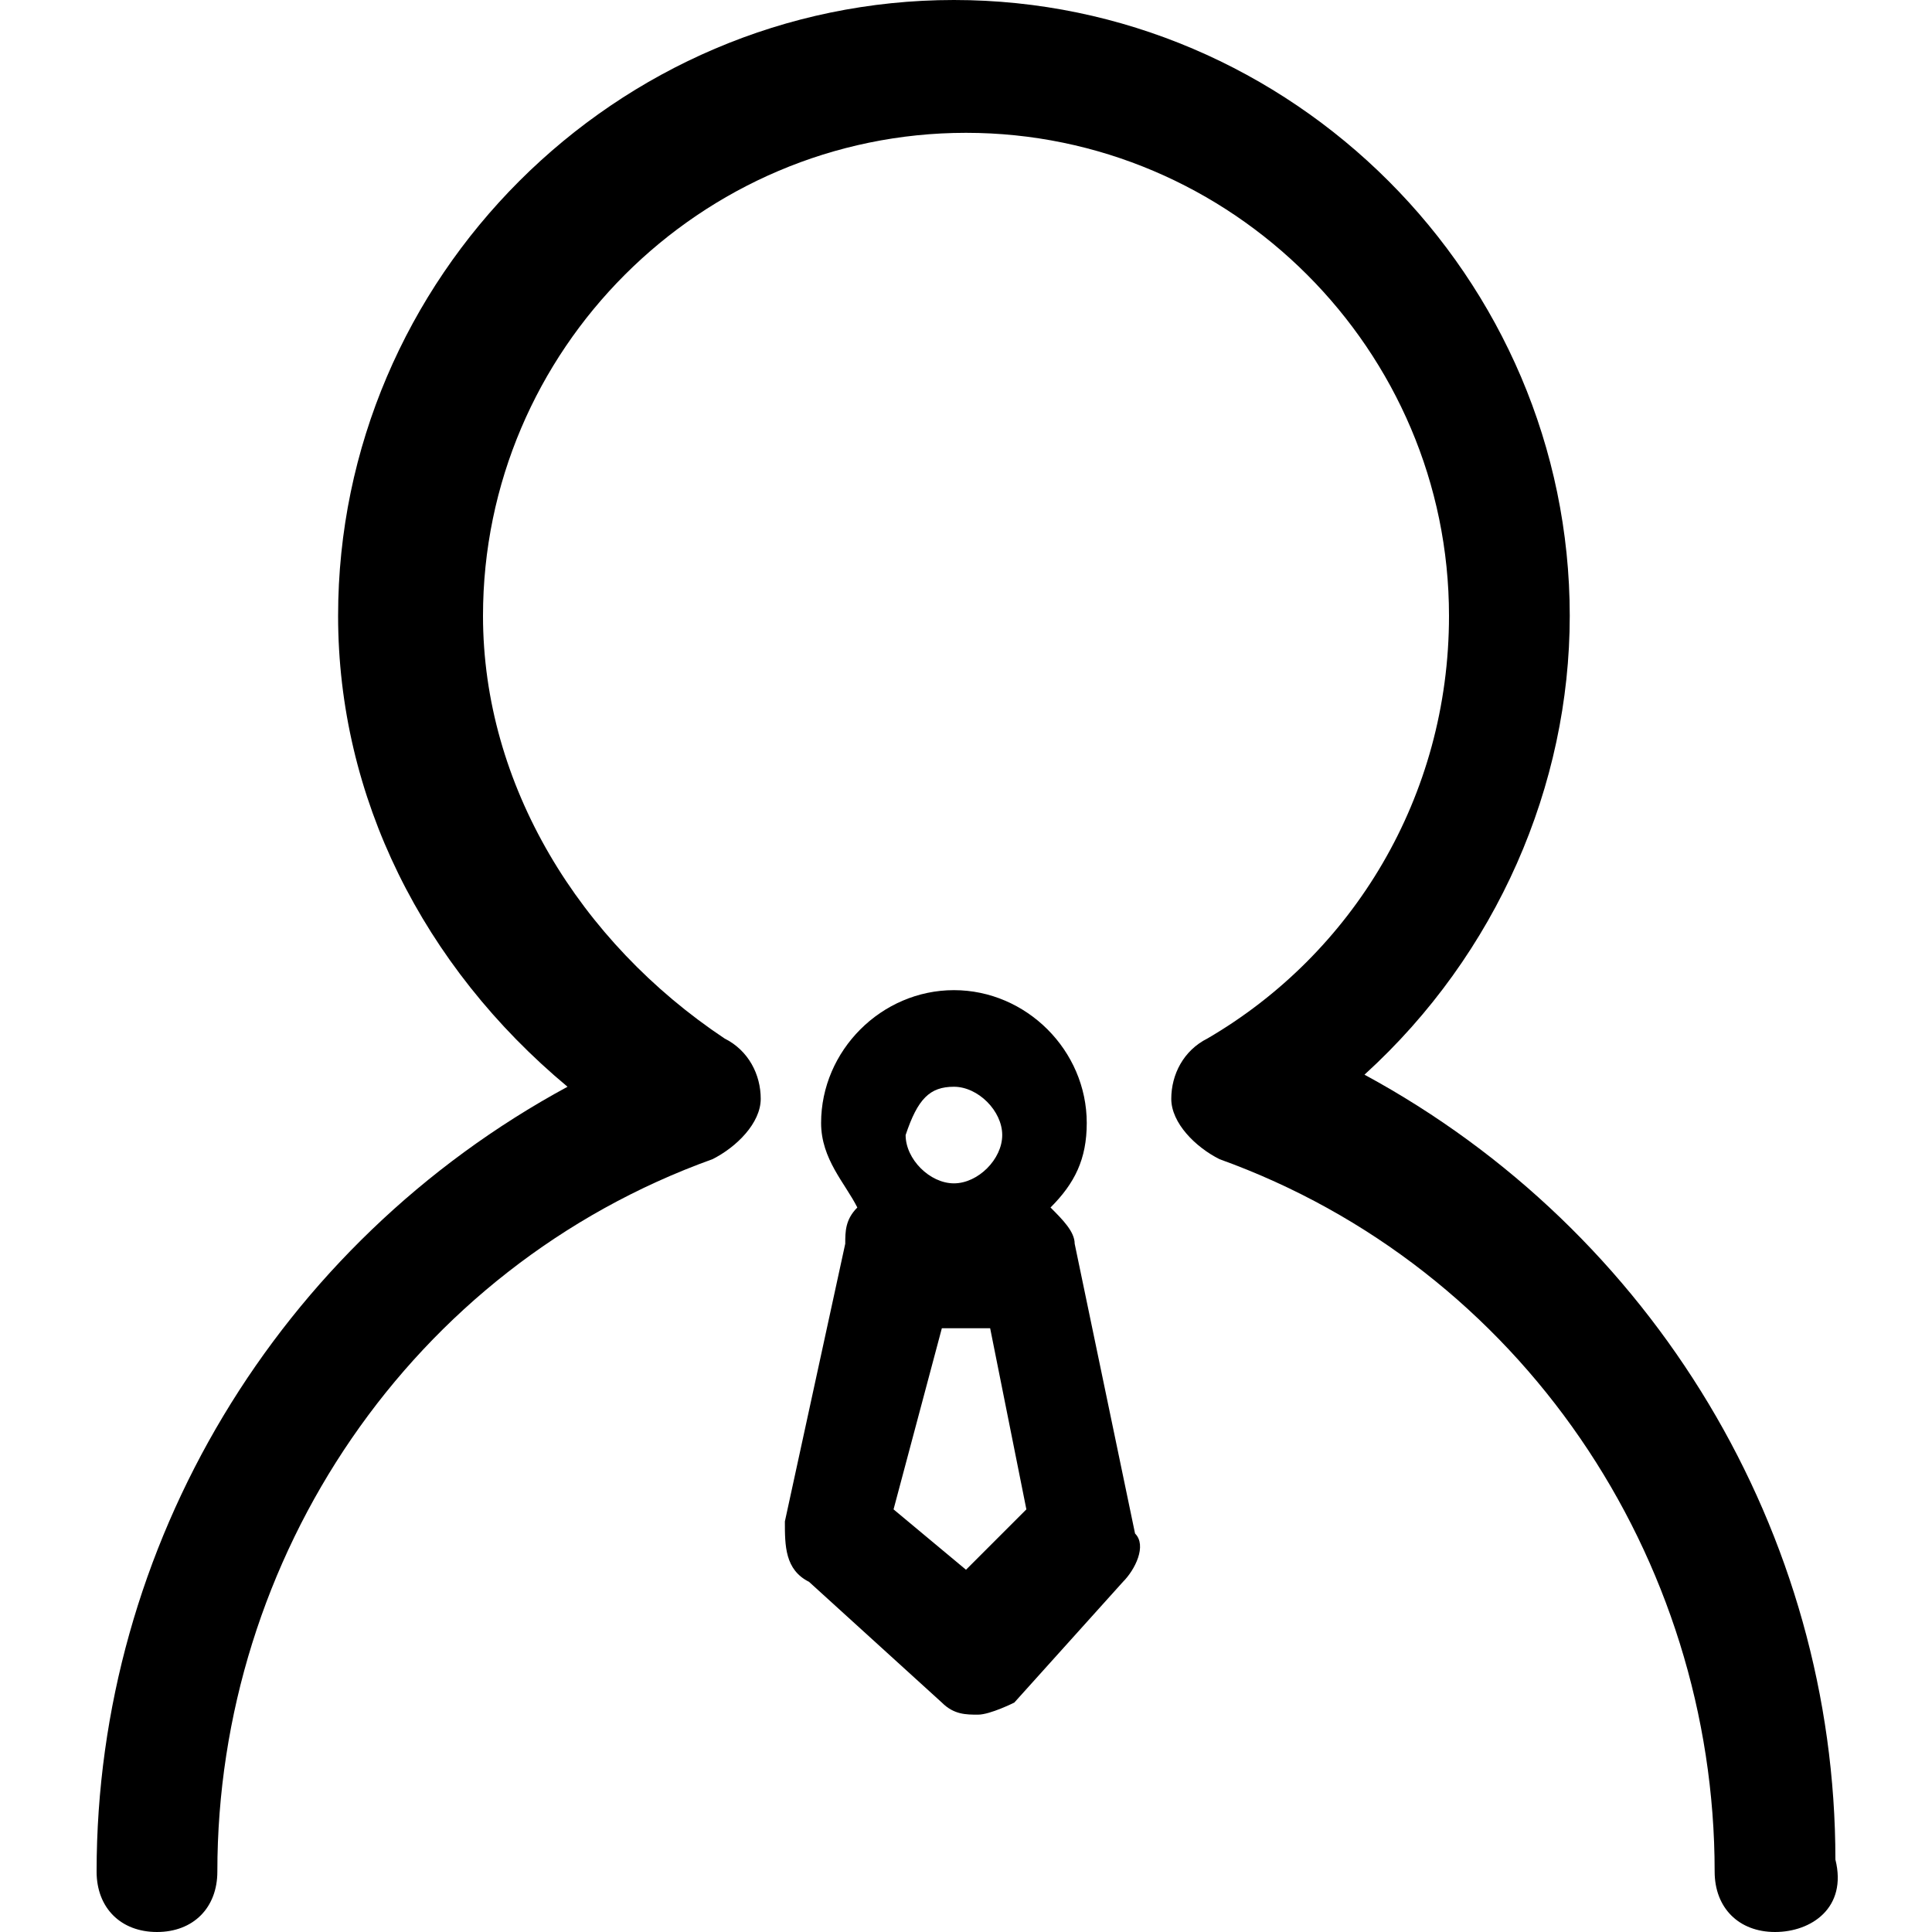 <?xml version="1.0" standalone="no"?><!DOCTYPE svg PUBLIC "-//W3C//DTD SVG 1.1//EN" "http://www.w3.org/Graphics/SVG/1.1/DTD/svg11.dtd"><svg t="1652778878178" class="icon" viewBox="0 0 1024 1024" version="1.1" xmlns="http://www.w3.org/2000/svg" p-id="20324" xmlns:xlink="http://www.w3.org/1999/xlink" width="200" height="200"><defs><style type="text/css">@font-face { font-family: feedback-iconfont; src: url("//at.alicdn.com/t/font_1031158_u69w8yhxdu.woff2?t=1630033759944") format("woff2"), url("//at.alicdn.com/t/font_1031158_u69w8yhxdu.woff?t=1630033759944") format("woff"), url("//at.alicdn.com/t/font_1031158_u69w8yhxdu.ttf?t=1630033759944") format("truetype"); }
</style></defs><path d="M940.8 1024c-19.2 0-32-12.8-32-32 0-166.4-102.4-320-262.4-377.6-12.8-6.4-25.6-19.2-25.6-32s6.4-25.6 19.2-32c76.8-44.8 128-128 128-224 0-140.8-115.2-256-256-256s-256 115.2-256 256c0 89.6 51.2 172.8 128 224 12.8 6.4 19.2 19.2 19.2 32s-12.8 25.6-25.6 32c-160 57.6-262.4 211.2-262.4 377.6 0 19.2-12.8 32-32 32s-32-12.8-32-32c0-172.8 96-332.8 249.6-416-76.8-64-121.6-153.6-121.6-249.6C179.2 147.2 326.4 0 505.6 0S832 147.2 832 326.4c0 89.6-38.4 179.2-108.8 243.2 153.6 83.2 249.6 243.2 249.6 416 6.4 25.6-12.8 38.4-32 38.4z" p-id="20325"></path><path d="M569.6 659.2c0-6.4-6.4-12.8-12.8-19.2 12.8-12.8 19.2-25.6 19.2-44.8 0-38.4-32-70.4-70.4-70.4-38.4 0-70.4 32-70.4 70.4 0 19.2 12.8 32 19.2 44.8-6.4 6.4-6.4 12.8-6.4 19.2l-32 147.2c0 12.8 0 25.6 12.8 32l70.4 64c6.4 6.4 12.8 6.4 19.2 6.4 6.4 0 19.2-6.4 19.2-6.4l57.6-64c6.4-6.4 12.8-19.2 6.4-25.6l-32-153.6zM505.6 576c12.8 0 25.6 12.8 25.6 25.6s-12.8 25.6-25.6 25.6-25.6-12.8-25.6-25.6c6.4-19.2 12.8-25.6 25.6-25.6z m6.4 256l-38.4-32 25.6-96h25.6l19.2 96-32 32z" p-id="20326"></path></svg>